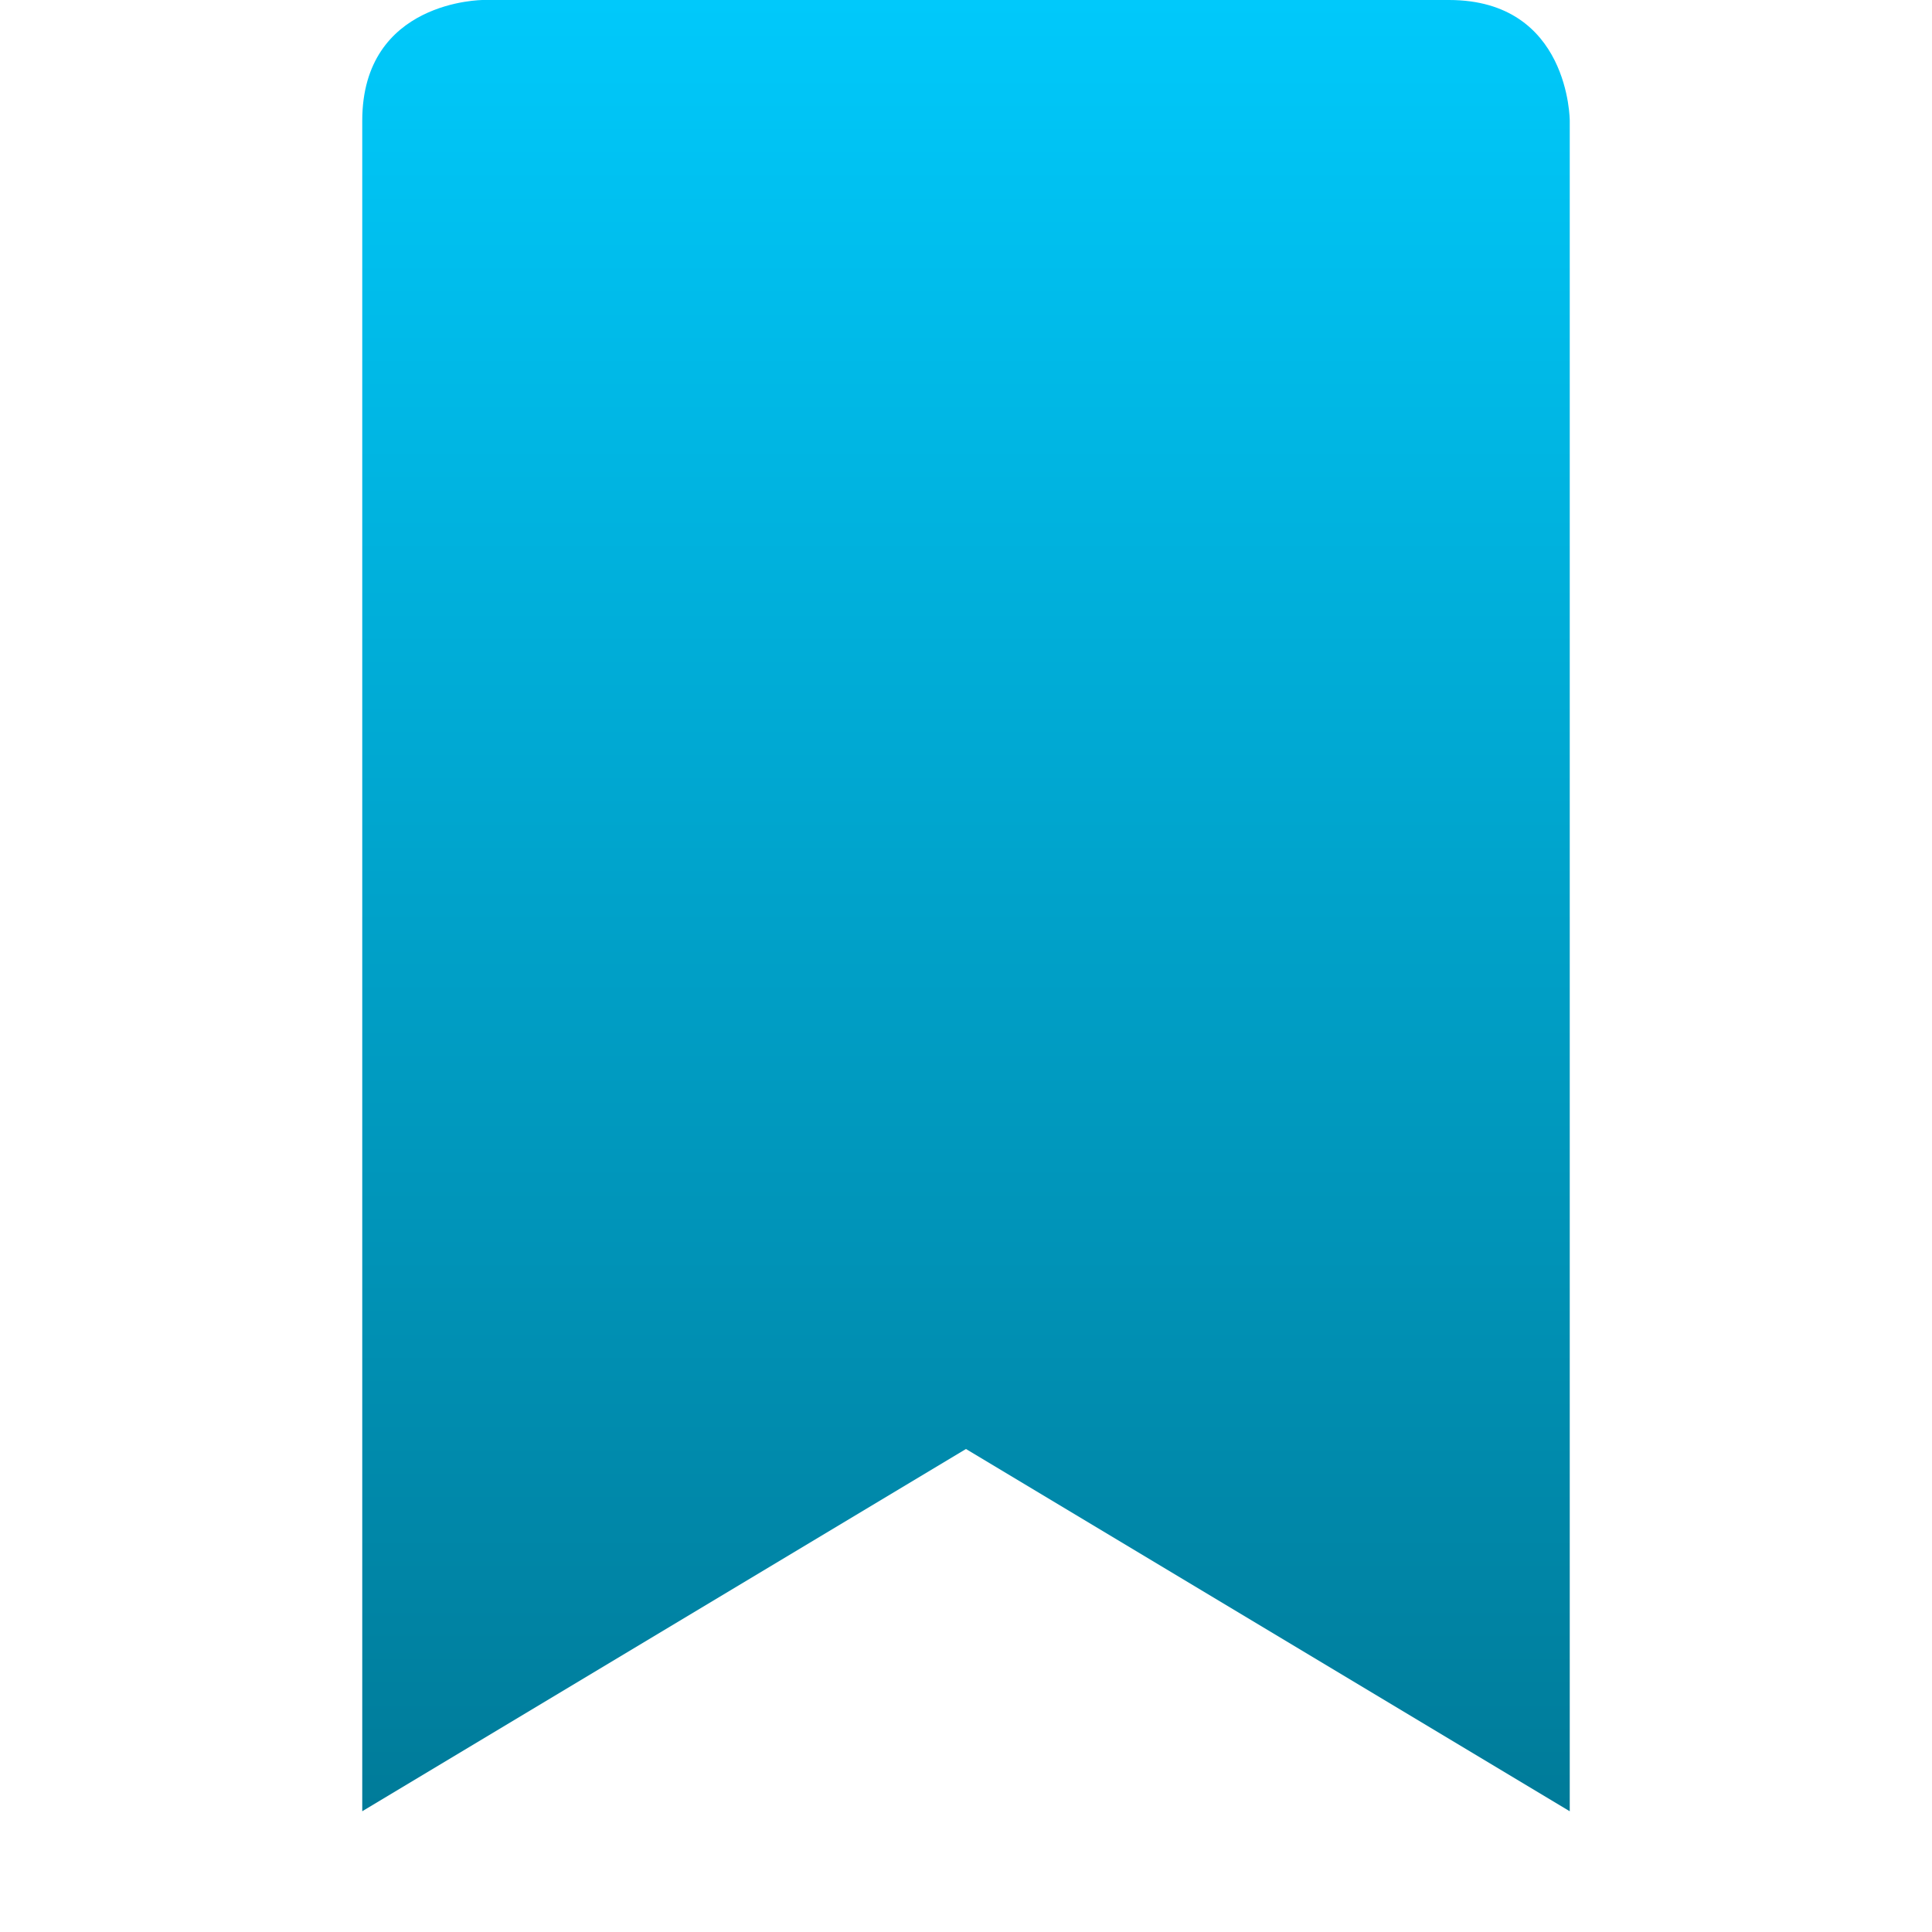 <svg xmlns="http://www.w3.org/2000/svg" xmlns:xlink="http://www.w3.org/1999/xlink" width="64" height="64" viewBox="0 0 64 64" version="1.1">
<defs>
<linearGradient id="linear0" gradientUnits="userSpaceOnUse" x1="0" y1="0" x2="0" y2="1" gradientTransform="matrix(40,0,0,60,12,0)">
<stop offset="0" style="stop-color:#00c9fb;stop-opacity:1;"/>
<stop offset="1" style="stop-color:#007b99;stop-opacity:1;"/>
</linearGradient>
</defs>
<g id="surface1">
<path style=" stroke:none;fill-rule:nonzero;fill:url(#linear0);" d="M 16 0 C 16 0 12 0 12 4 L 12 60 L 32 48 L 52 60 L 52 4 C 52 4 52 0 48 0 Z M 16 0 "/>
</g>
</svg>
